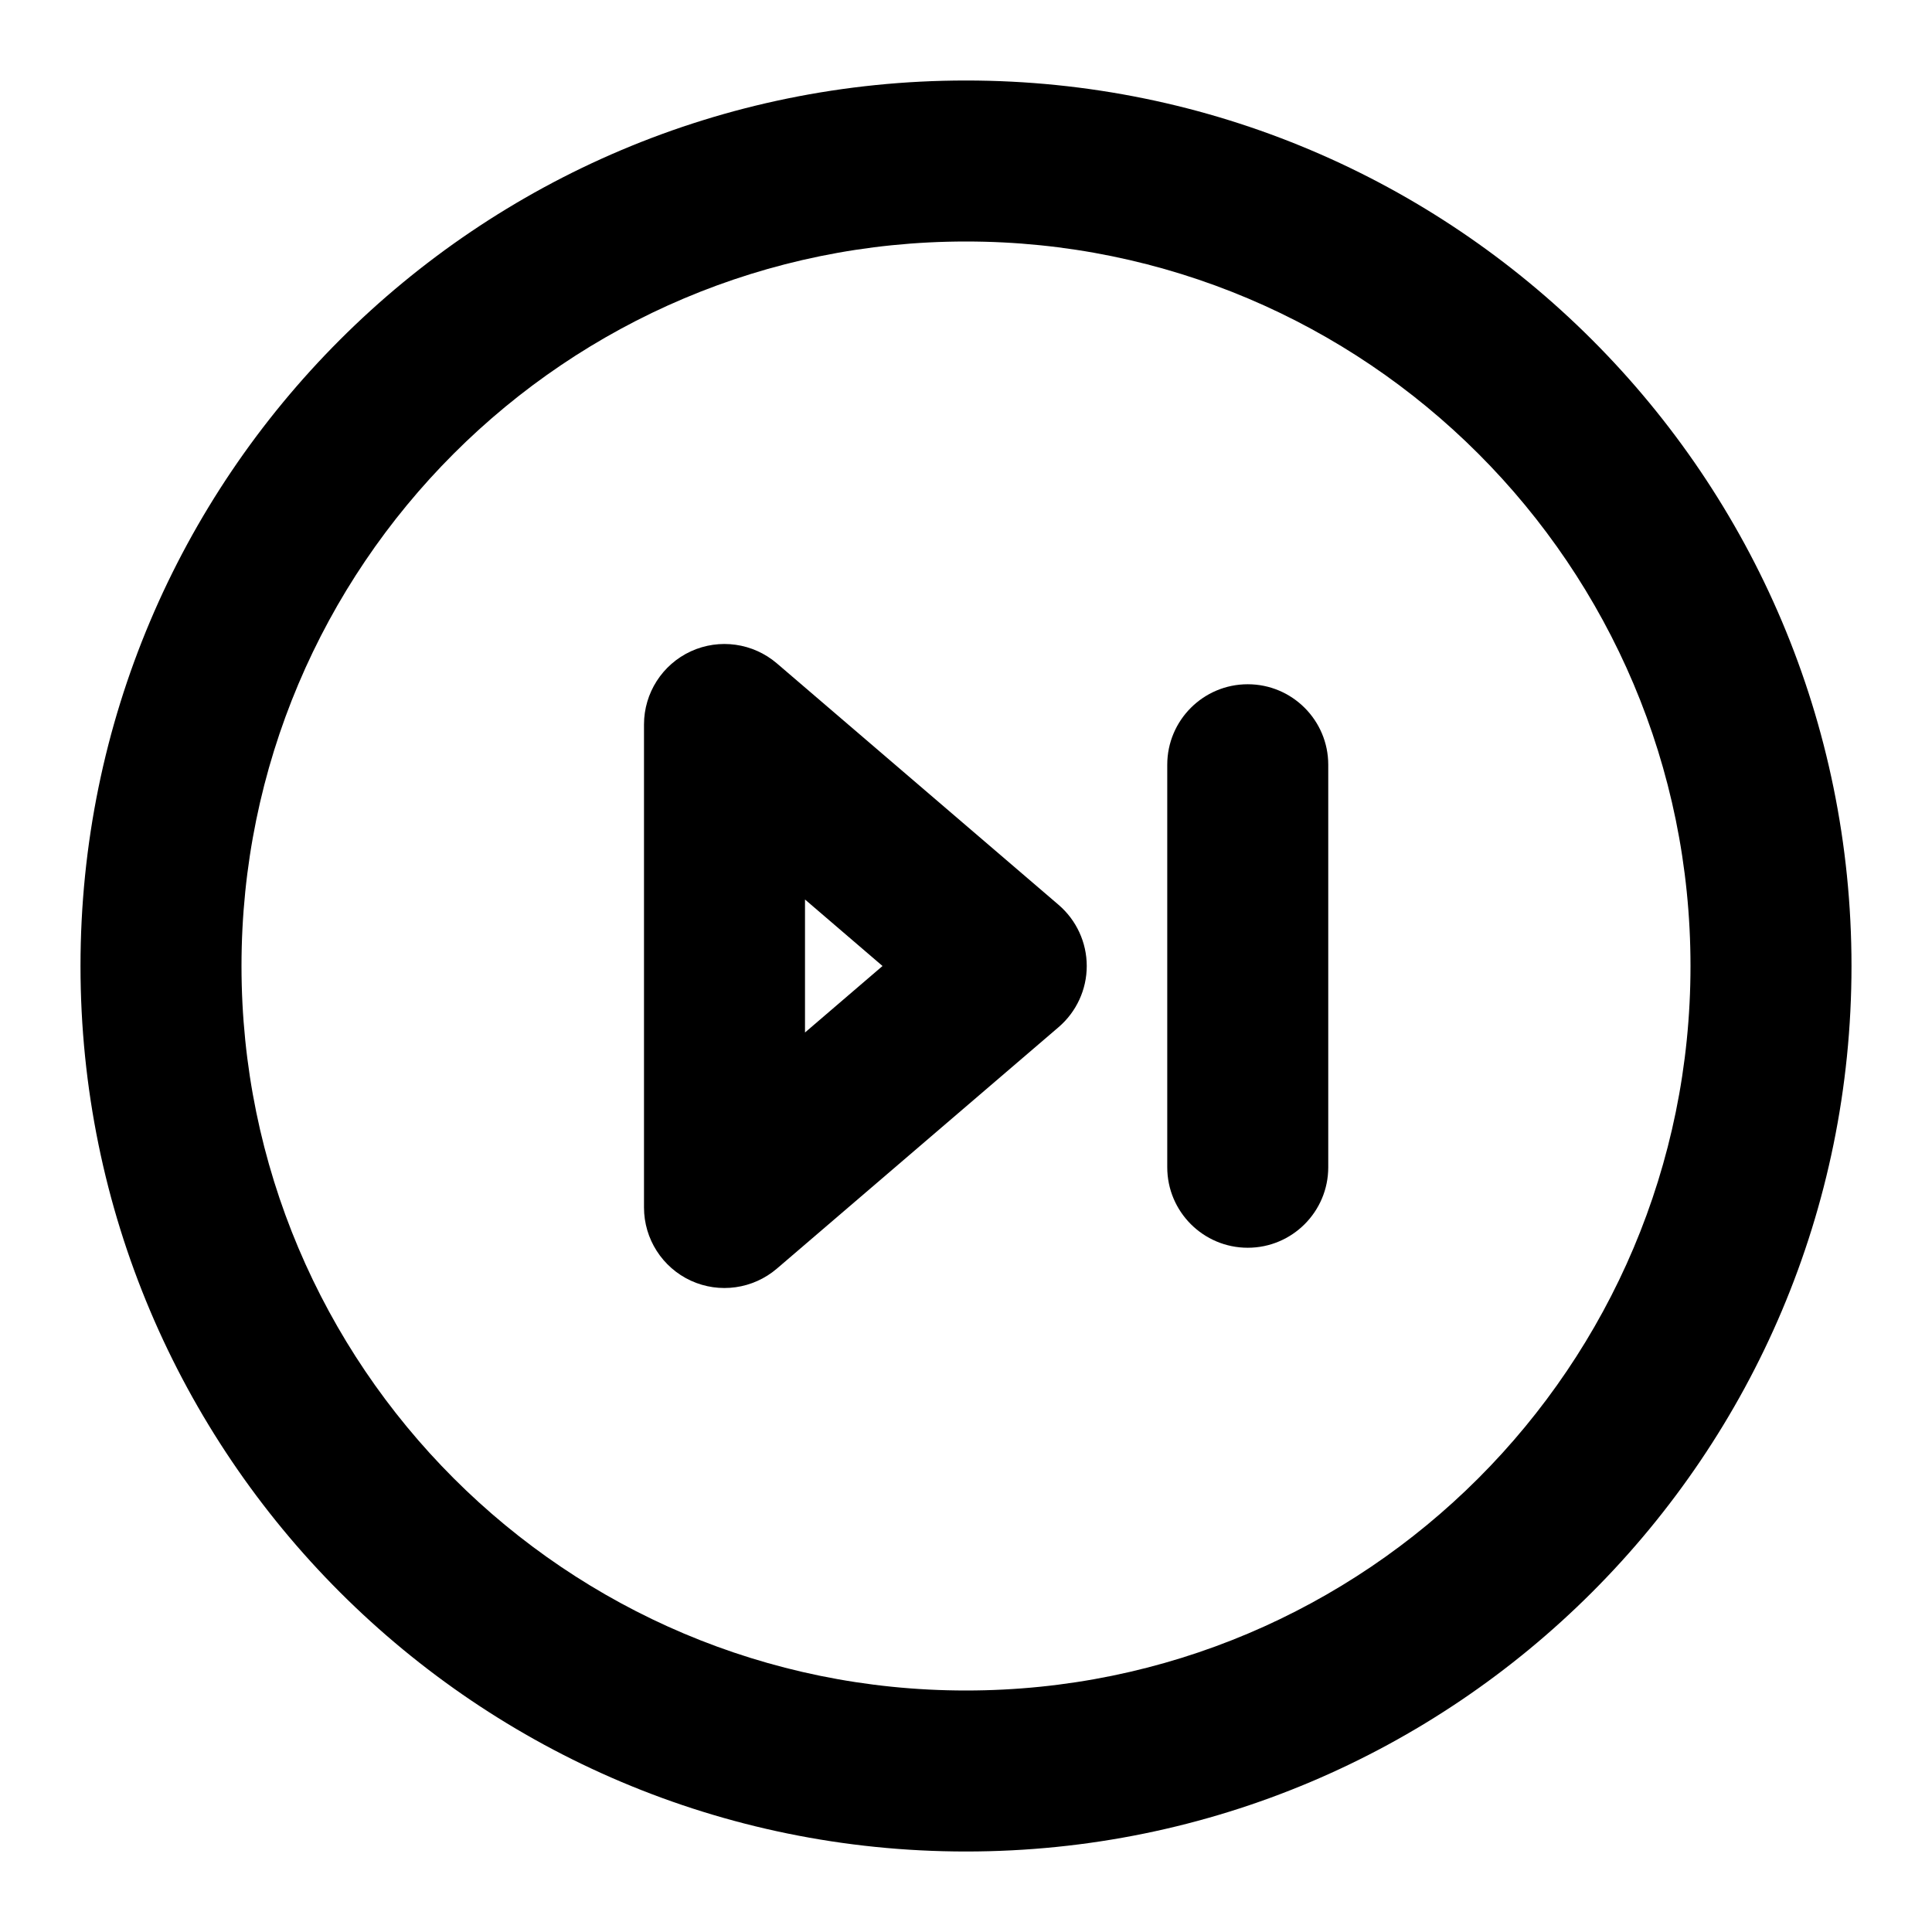 <svg width="24" height="24" viewBox="0 0 24 24" fill="none" xmlns="http://www.w3.org/2000/svg">
<path fill-rule="evenodd" clip-rule="evenodd" d="M12 3C7.029 3 3 7.029 3 12C3 16.971 7.029 21 12 21C16.971 21 21 16.971 21 12C21 7.029 16.971 3 12 3ZM1 12C1 5.925 5.925 1 12 1C18.075 1 23 5.925 23 12C23 18.075 18.075 23 12 23C5.925 23 1 18.075 1 12Z" fill="black"/>
<path fill-rule="evenodd" clip-rule="evenodd" d="M15.5 8.5C16.052 8.5 16.5 8.948 16.5 9.5V14.5C16.5 15.052 16.052 15.5 15.5 15.5C14.948 15.5 14.5 15.052 14.5 14.5V9.5C14.5 8.948 14.948 8.5 15.5 8.5Z" fill="black"/>
<path fill-rule="evenodd" clip-rule="evenodd" d="M8.582 8.091C8.227 8.255 8 8.609 8 9V15C8 15.39 8.227 15.745 8.582 15.909C8.937 16.072 9.354 16.013 9.651 15.759L13.151 12.759C13.372 12.569 13.5 12.292 13.5 12C13.5 11.708 13.372 11.431 13.151 11.241L9.651 8.241C9.354 7.987 8.937 7.928 8.582 8.091ZM10.963 12L10 12.826V11.174L10.963 12Z" fill="black"/>
</svg>
